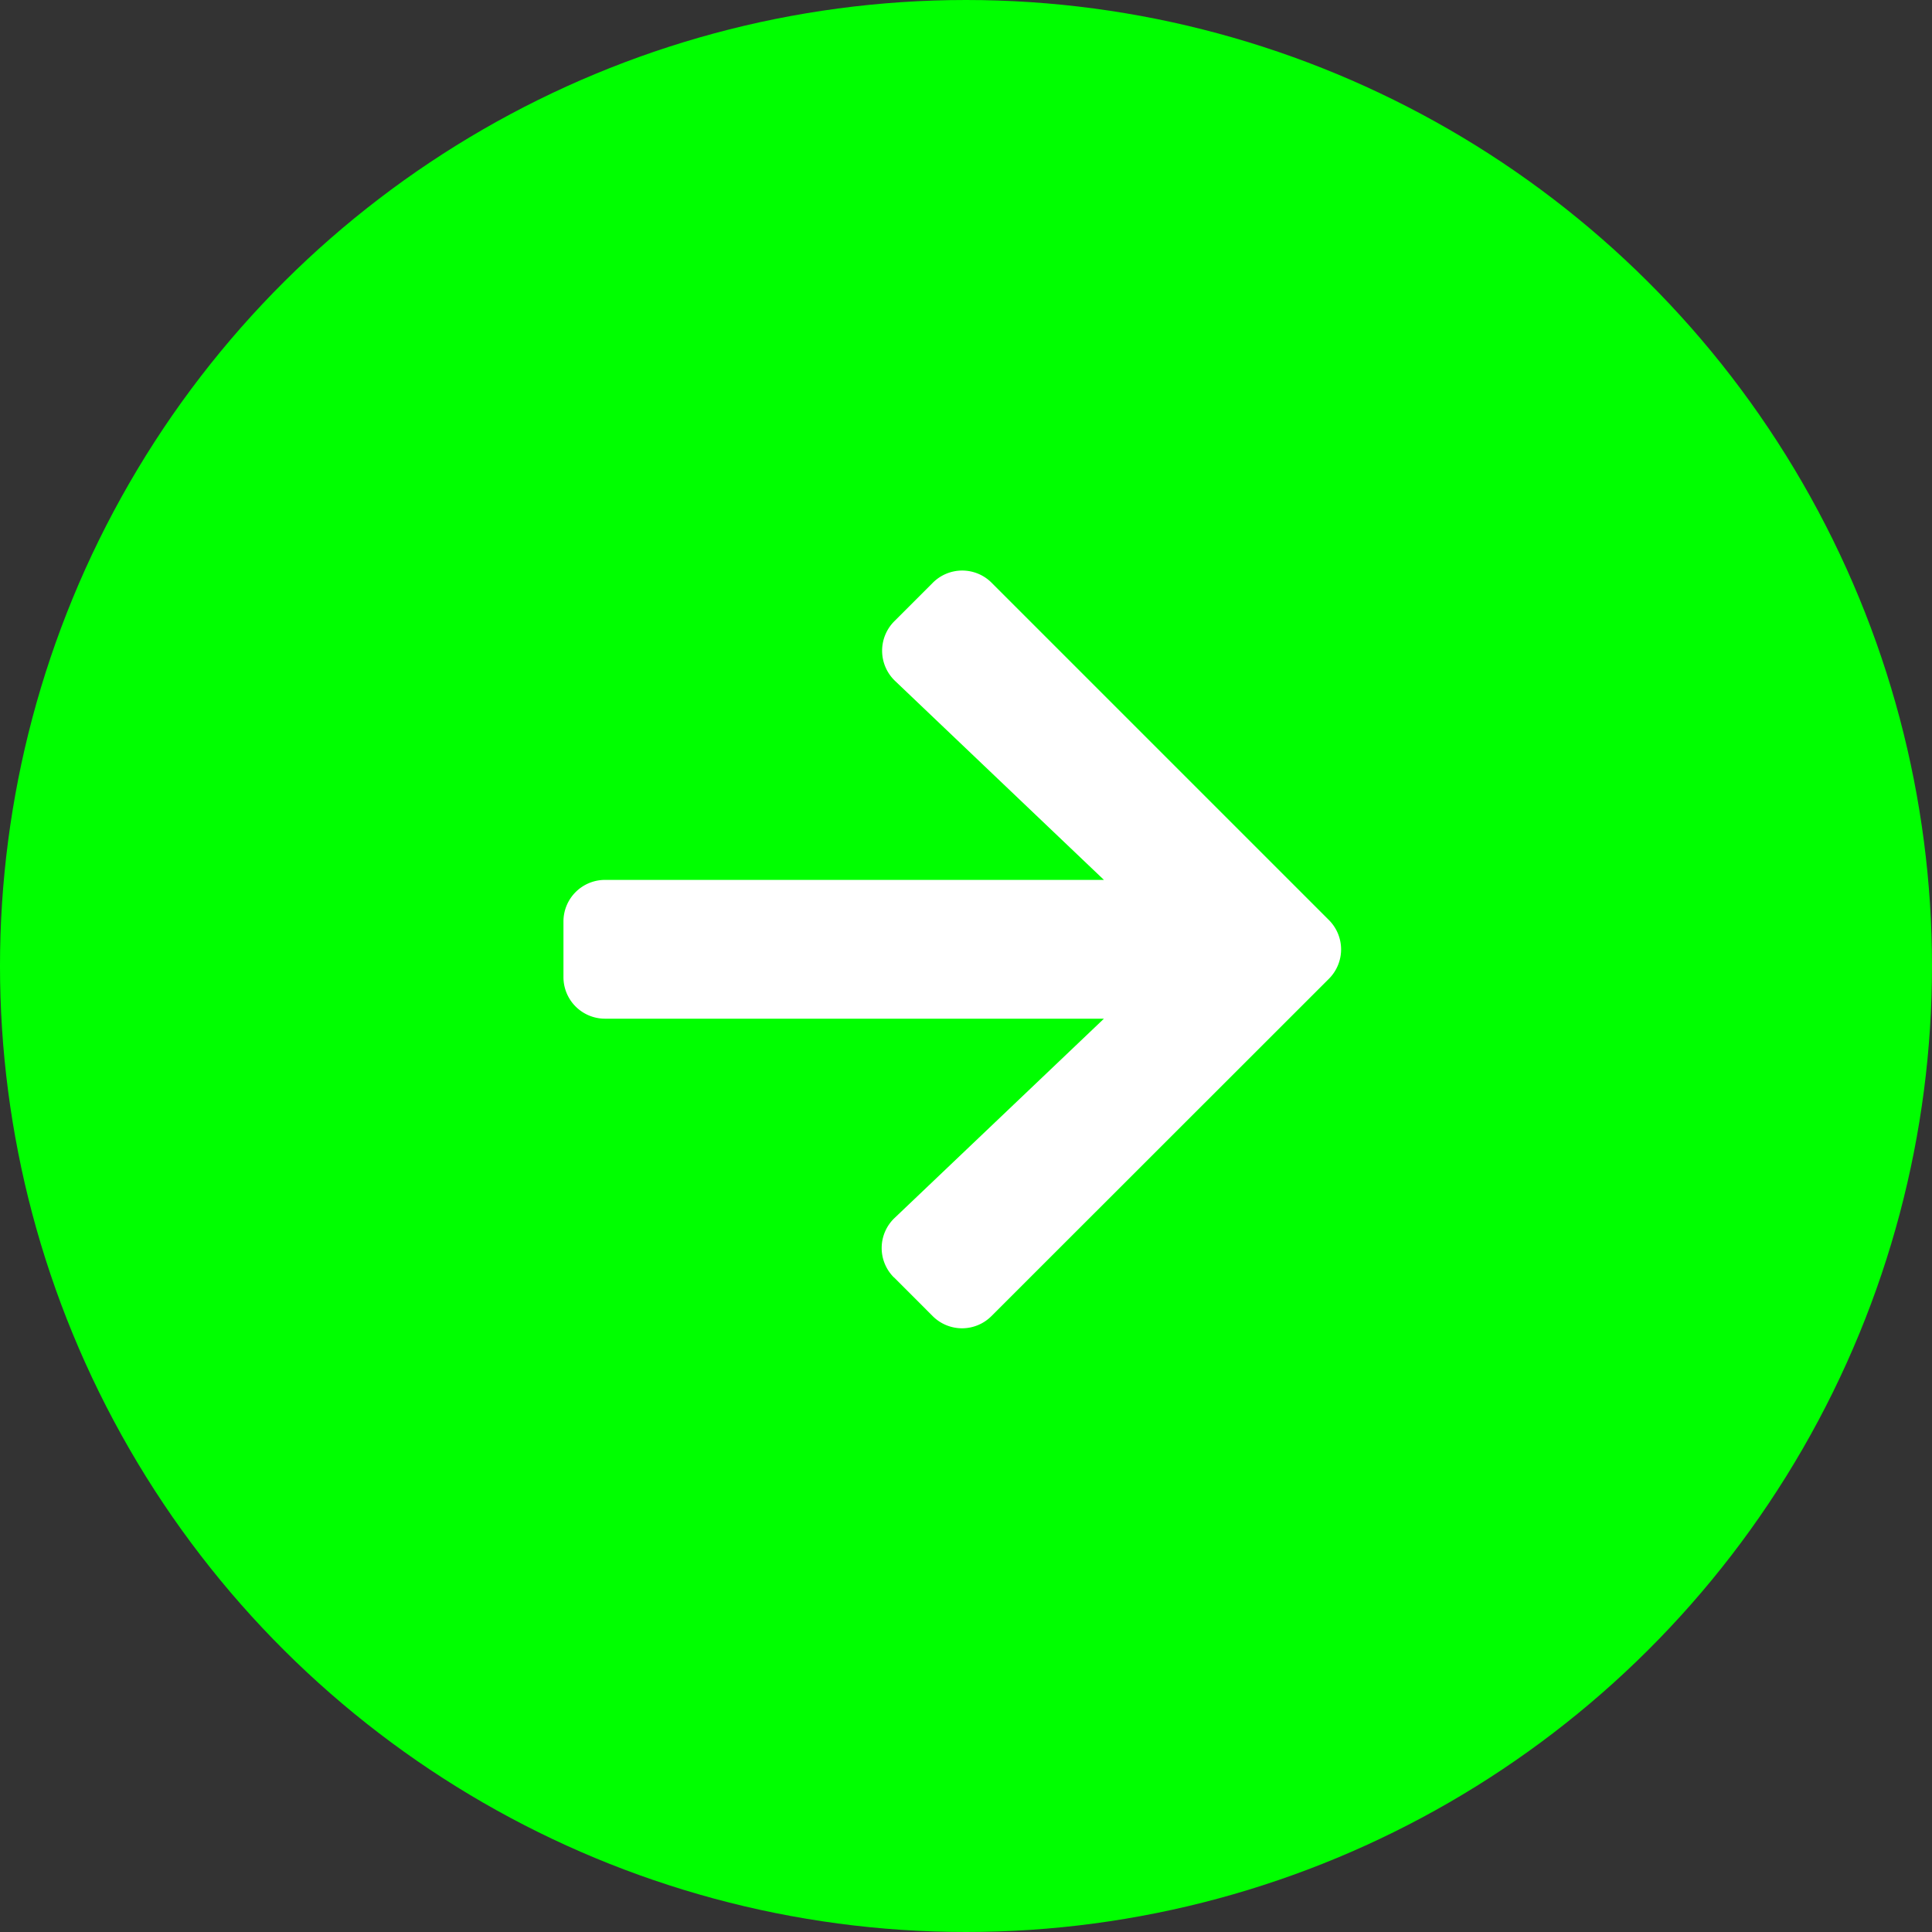 <svg xmlns="http://www.w3.org/2000/svg" width="48" height="48" viewBox="0 0 48 48"><rect x="0" y="0" width="48" height="48" fill="#333333" stroke="none"/><defs><style>.a{fill:lime;}.b{fill:#fff;}</style></defs><g transform="translate(-120 748) rotate(-90)"><circle class="a" cx="24" cy="24" r="24" transform="translate(700 120)"/><path class="b" d="M1.658,10.461.7,11.418a1.031,1.031,0,0,0,0,1.462l8.378,8.382a1.031,1.031,0,0,0,1.462,0l8.378-8.378a1.031,1.031,0,0,0,0-1.462l-.957-.957a1.036,1.036,0,0,0-1.479.017l-4.946,5.192V3.281A1.032,1.032,0,0,0,10.5,2.246H9.122A1.032,1.032,0,0,0,8.088,3.281V15.674l-4.95-5.2a1.029,1.029,0,0,0-1.479-.017Z" transform="translate(714.603 131.753)"/></g></svg>